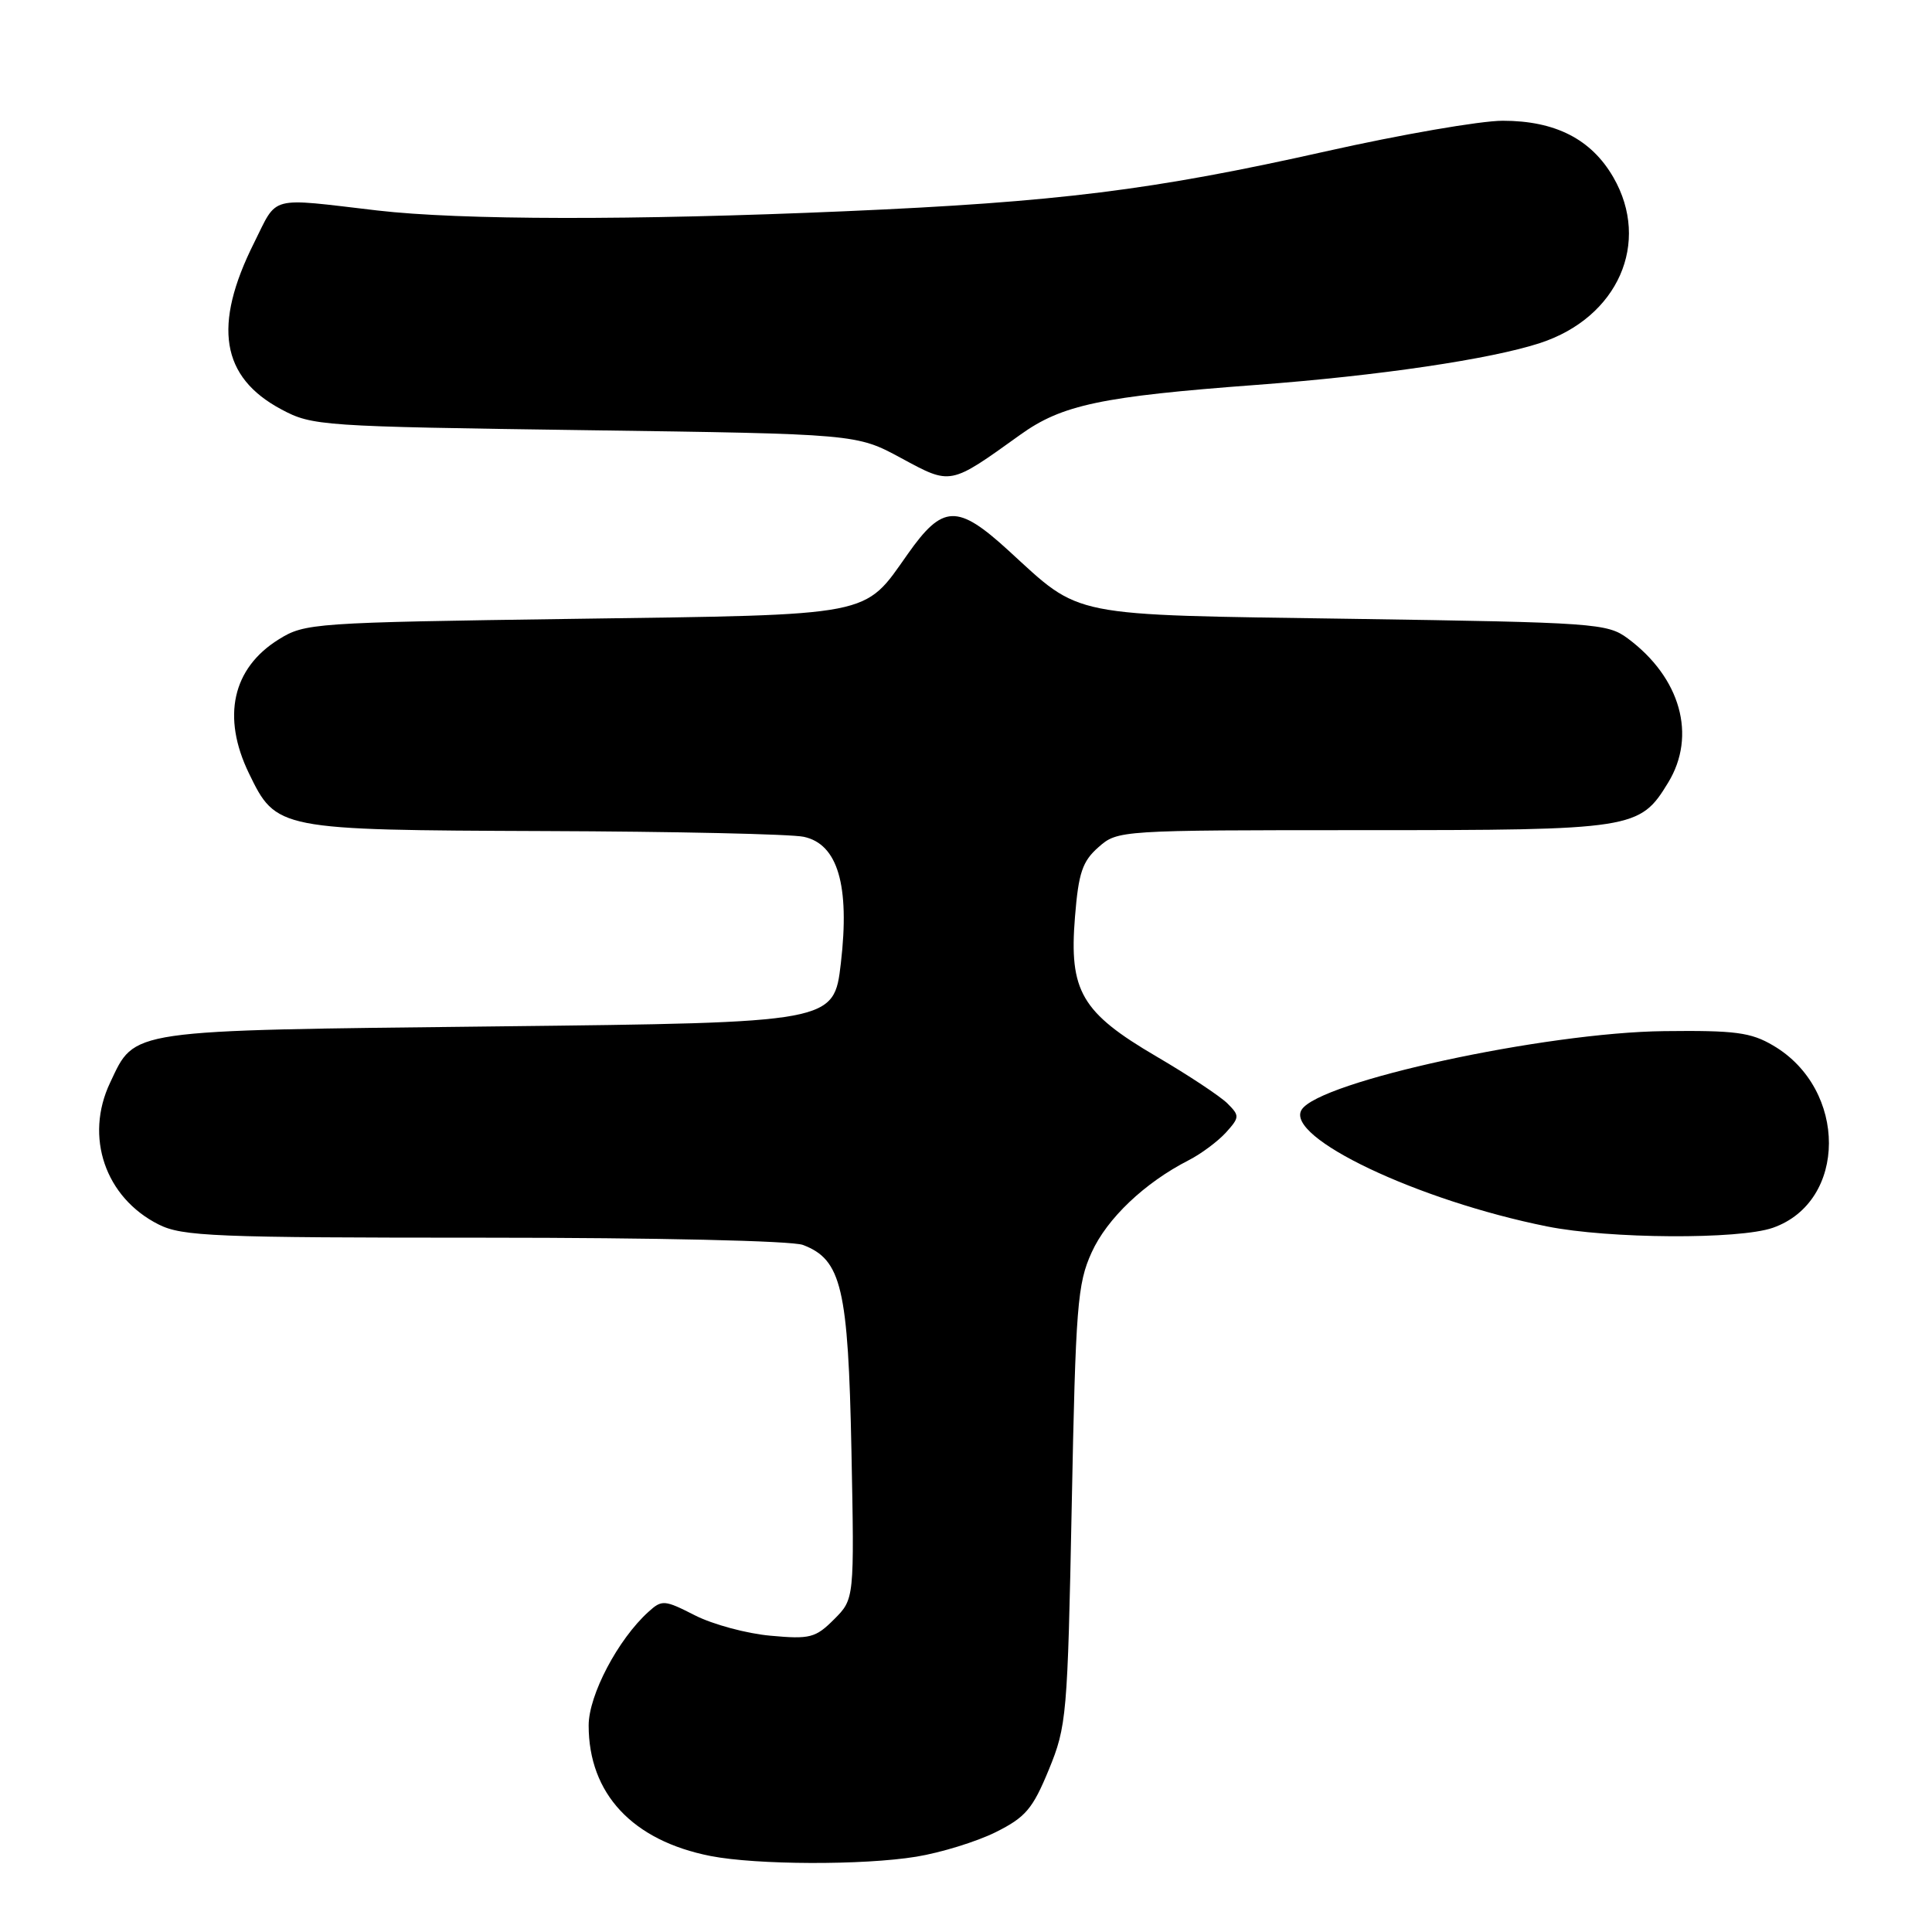 <?xml version="1.0" encoding="UTF-8" standalone="no"?>
<!DOCTYPE svg PUBLIC "-//W3C//DTD SVG 1.1//EN" "http://www.w3.org/Graphics/SVG/1.1/DTD/svg11.dtd" >
<svg xmlns="http://www.w3.org/2000/svg" xmlns:xlink="http://www.w3.org/1999/xlink" version="1.1" viewBox="0 0 256 256">
 <g >
 <path fill="currentColor"
d=" M 121.42 246.02 C 124.67 245.49 129.40 244.03 131.92 242.78 C 135.89 240.80 136.83 239.70 138.97 234.50 C 141.34 228.73 141.46 227.38 142.01 199.50 C 142.53 173.05 142.76 170.10 144.65 165.95 C 146.69 161.45 151.67 156.72 157.50 153.74 C 159.15 152.90 161.37 151.24 162.44 150.07 C 164.26 148.05 164.27 147.84 162.65 146.22 C 161.70 145.27 157.46 142.46 153.22 139.98 C 143.29 134.16 141.64 131.33 142.44 121.50 C 142.91 115.65 143.42 114.13 145.56 112.25 C 148.09 110.02 148.33 110.00 180.61 110.00 C 216.51 110.00 217.27 109.88 221.04 103.70 C 224.84 97.47 222.69 89.79 215.68 84.59 C 212.98 82.59 211.37 82.48 179.18 82.00 C 141.15 81.44 143.41 81.89 133.61 72.93 C 126.86 66.76 124.92 66.83 120.29 73.40 C 114.38 81.77 116.12 81.44 76.05 82.00 C 41.48 82.49 40.40 82.56 36.92 84.73 C 30.80 88.54 29.36 94.98 32.98 102.46 C 36.61 109.95 36.76 109.98 72.15 110.12 C 89.39 110.18 104.85 110.52 106.50 110.88 C 111.01 111.84 112.62 117.31 111.42 127.61 C 110.50 135.50 110.50 135.50 66.00 136.00 C 16.50 136.56 17.96 136.34 14.59 143.46 C 11.18 150.64 13.94 158.69 21.02 162.25 C 24.16 163.83 28.40 164.00 64.18 164.00 C 87.03 164.00 104.94 164.41 106.39 164.96 C 111.51 166.90 112.39 170.67 112.82 192.19 C 113.21 211.88 113.21 211.88 110.52 214.57 C 108.06 217.03 107.33 217.22 102.09 216.74 C 98.94 216.46 94.43 215.24 92.08 214.04 C 88.04 211.98 87.71 211.95 85.92 213.58 C 81.89 217.22 78.00 224.61 78.00 228.63 C 78.00 237.67 83.80 243.89 94.15 245.93 C 100.24 247.12 114.38 247.17 121.42 246.02 Z  M 234.91 162.69 C 244.79 159.23 244.83 144.33 234.96 138.54 C 232.00 136.79 229.91 136.52 220.50 136.63 C 204.70 136.81 174.78 143.30 172.47 147.05 C 170.22 150.69 187.85 159.07 205.00 162.51 C 213.21 164.16 230.43 164.26 234.91 162.69 Z  M 135.20 57.60 C 140.71 53.64 145.95 52.53 166.50 51.00 C 182.68 49.79 197.52 47.60 204.08 45.45 C 214.39 42.07 218.77 32.16 213.78 23.50 C 210.86 18.44 206.09 16.00 199.12 16.00 C 196.16 16.00 185.59 17.83 175.62 20.07 C 152.74 25.20 140.16 26.77 112.00 27.99 C 83.89 29.21 61.04 29.17 50.00 27.89 C 35.44 26.19 36.84 25.82 33.67 32.17 C 28.17 43.15 29.29 49.98 37.27 54.24 C 41.38 56.44 42.52 56.51 77.50 57.00 C 113.50 57.50 113.50 57.50 119.41 60.70 C 126.05 64.29 125.81 64.34 135.20 57.60 Z "/>
</g>
</svg>